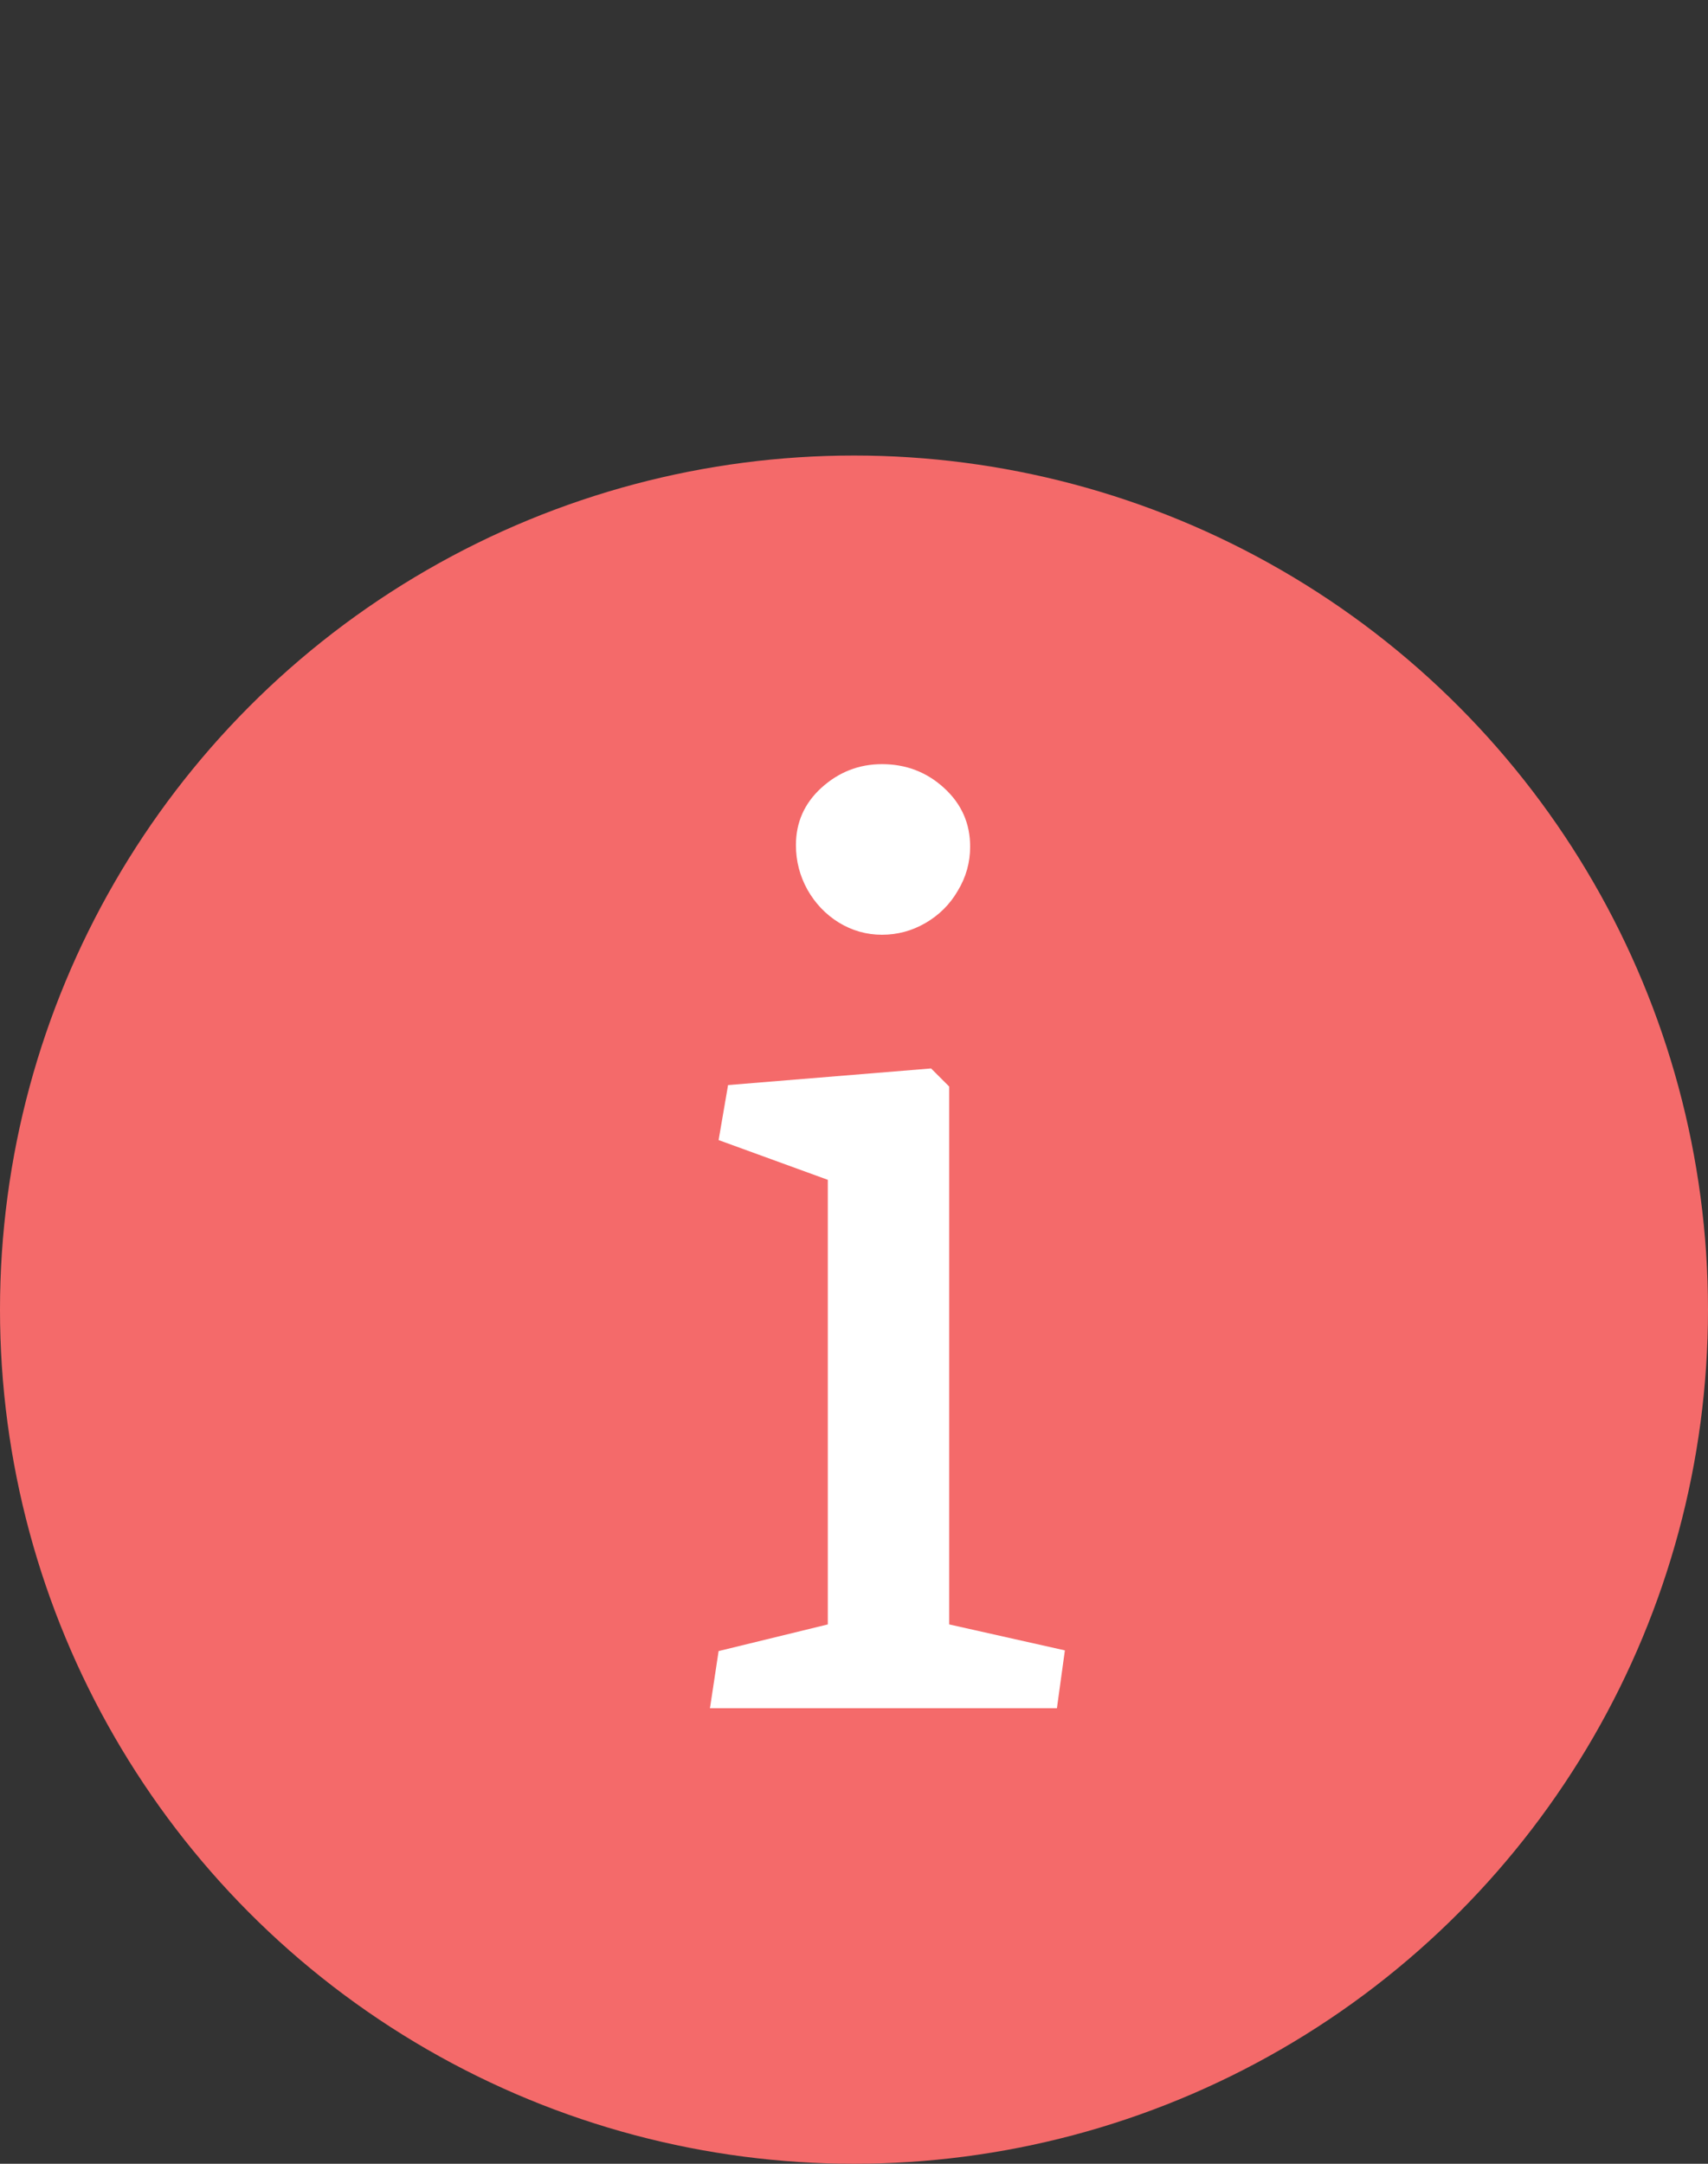 <svg width="15" height="19" viewBox="0 0 15 19" fill="none" xmlns="http://www.w3.org/2000/svg">
<rect x="0" y="0" width="15" height="19" fill="#333333" stroke="none"/>
<circle cx="7.5" cy="11.5" r="7.5" fill="#F46A6A"/>
<path d="M7.746 8.208C7.881 8.208 8.008 8.174 8.126 8.106C8.249 8.035 8.344 7.939 8.412 7.821C8.484 7.702 8.52 7.573 8.52 7.434C8.52 7.23 8.444 7.059 8.291 6.919C8.139 6.78 7.957 6.71 7.746 6.71C7.542 6.71 7.365 6.78 7.212 6.919C7.064 7.055 6.99 7.222 6.99 7.421C6.99 7.561 7.024 7.692 7.092 7.814C7.16 7.933 7.25 8.028 7.365 8.1C7.483 8.172 7.61 8.208 7.746 8.208ZM9.282 15L9.352 14.492L8.336 14.264V9.541L8.177 9.382L6.394 9.528L6.311 10.011L7.27 10.36V14.264L6.311 14.498L6.235 15H9.282Z" fill="white"/>
</svg>
